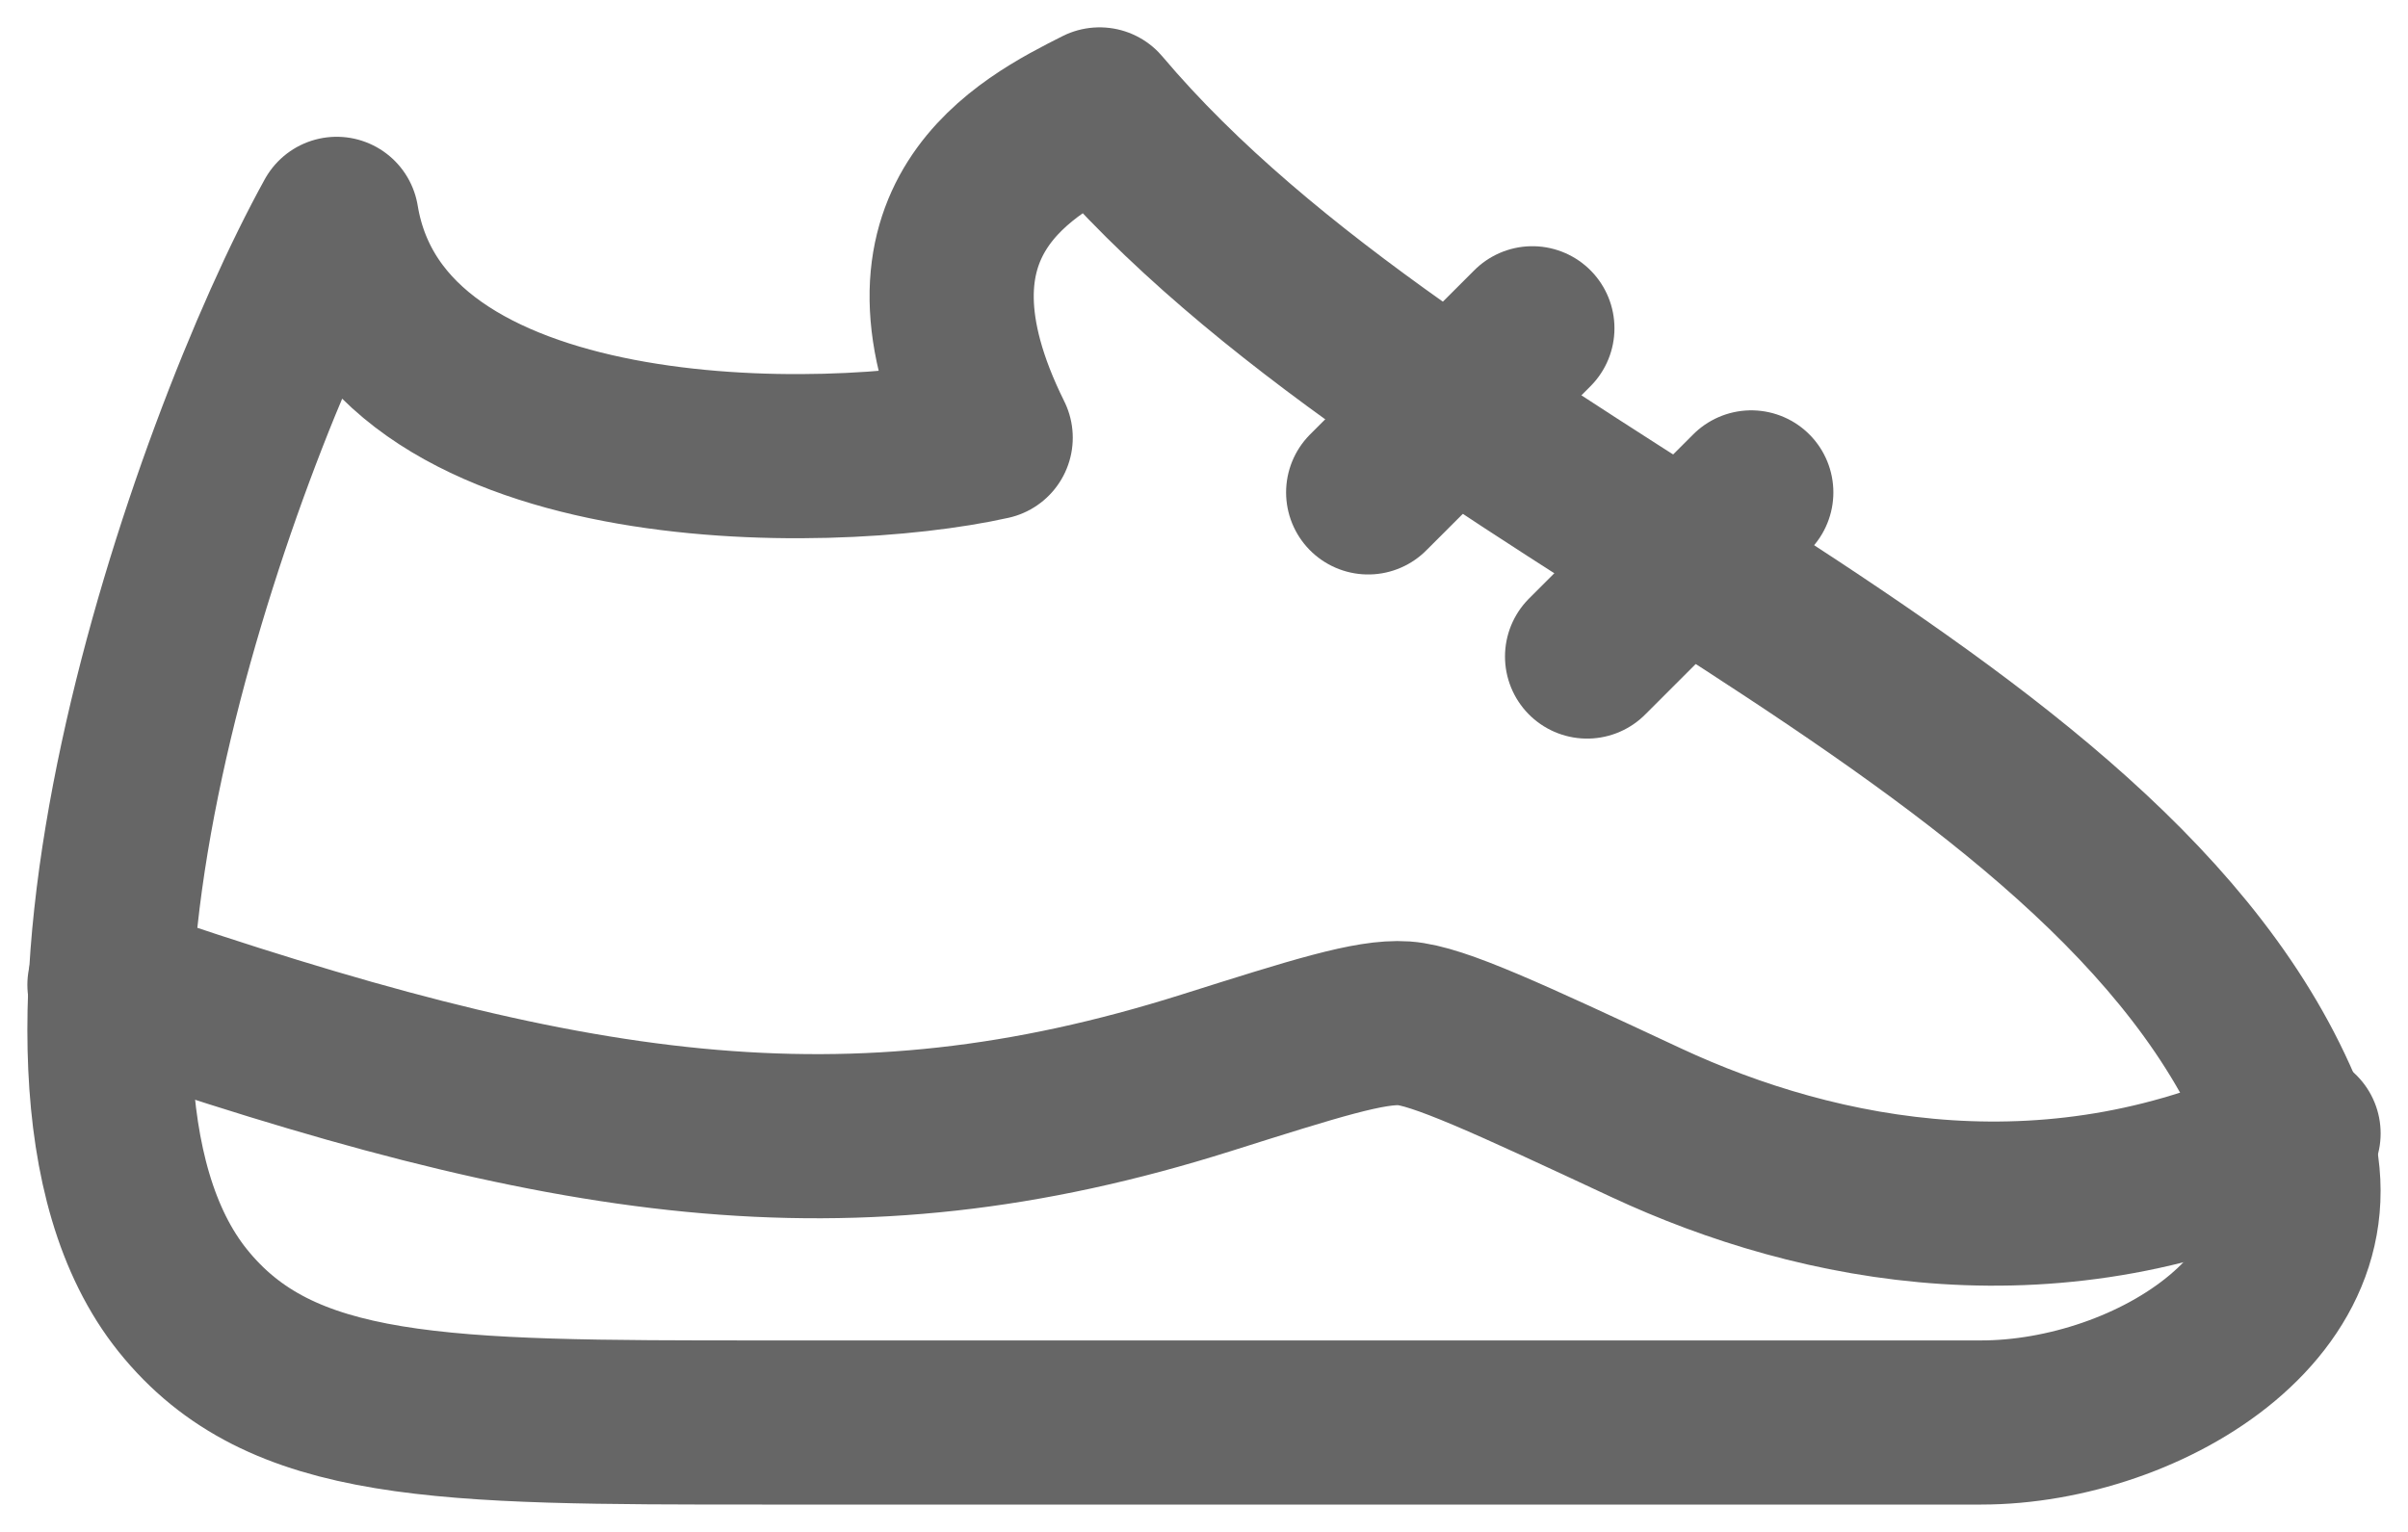 <svg width="22" height="14" viewBox="0 0 22 14" fill="none" xmlns="http://www.w3.org/2000/svg">
<path d="M18.101 13H6.963C4.029 13 2.563 13 1.668 11.883C-0.029 9.763 1.905 4.123 3.076 2C3.473 4.4 7.562 4.333 9.051 4C8.059 2.001 9.383 1.334 10.045 1H10.047C13 4.5 19.315 6.404 20.862 10.219C21.531 11.867 19.625 13 18.101 13Z" stroke="#666666" stroke-width="1.5" stroke-linecap="round" stroke-linejoin="round"/>
<path d="M1 9C5.165 10.43 7.731 10.844 11.022 9.804C12.019 9.489 12.517 9.331 12.828 9.352C13.138 9.374 13.773 9.669 15.041 10.261C16.624 10.999 18.797 11.424 21 10.358M12.5 4.5L14 3M14.5 6L16 4.5" stroke="#666666" stroke-width="1.5" stroke-linecap="round" stroke-linejoin="round"/>
</svg>
